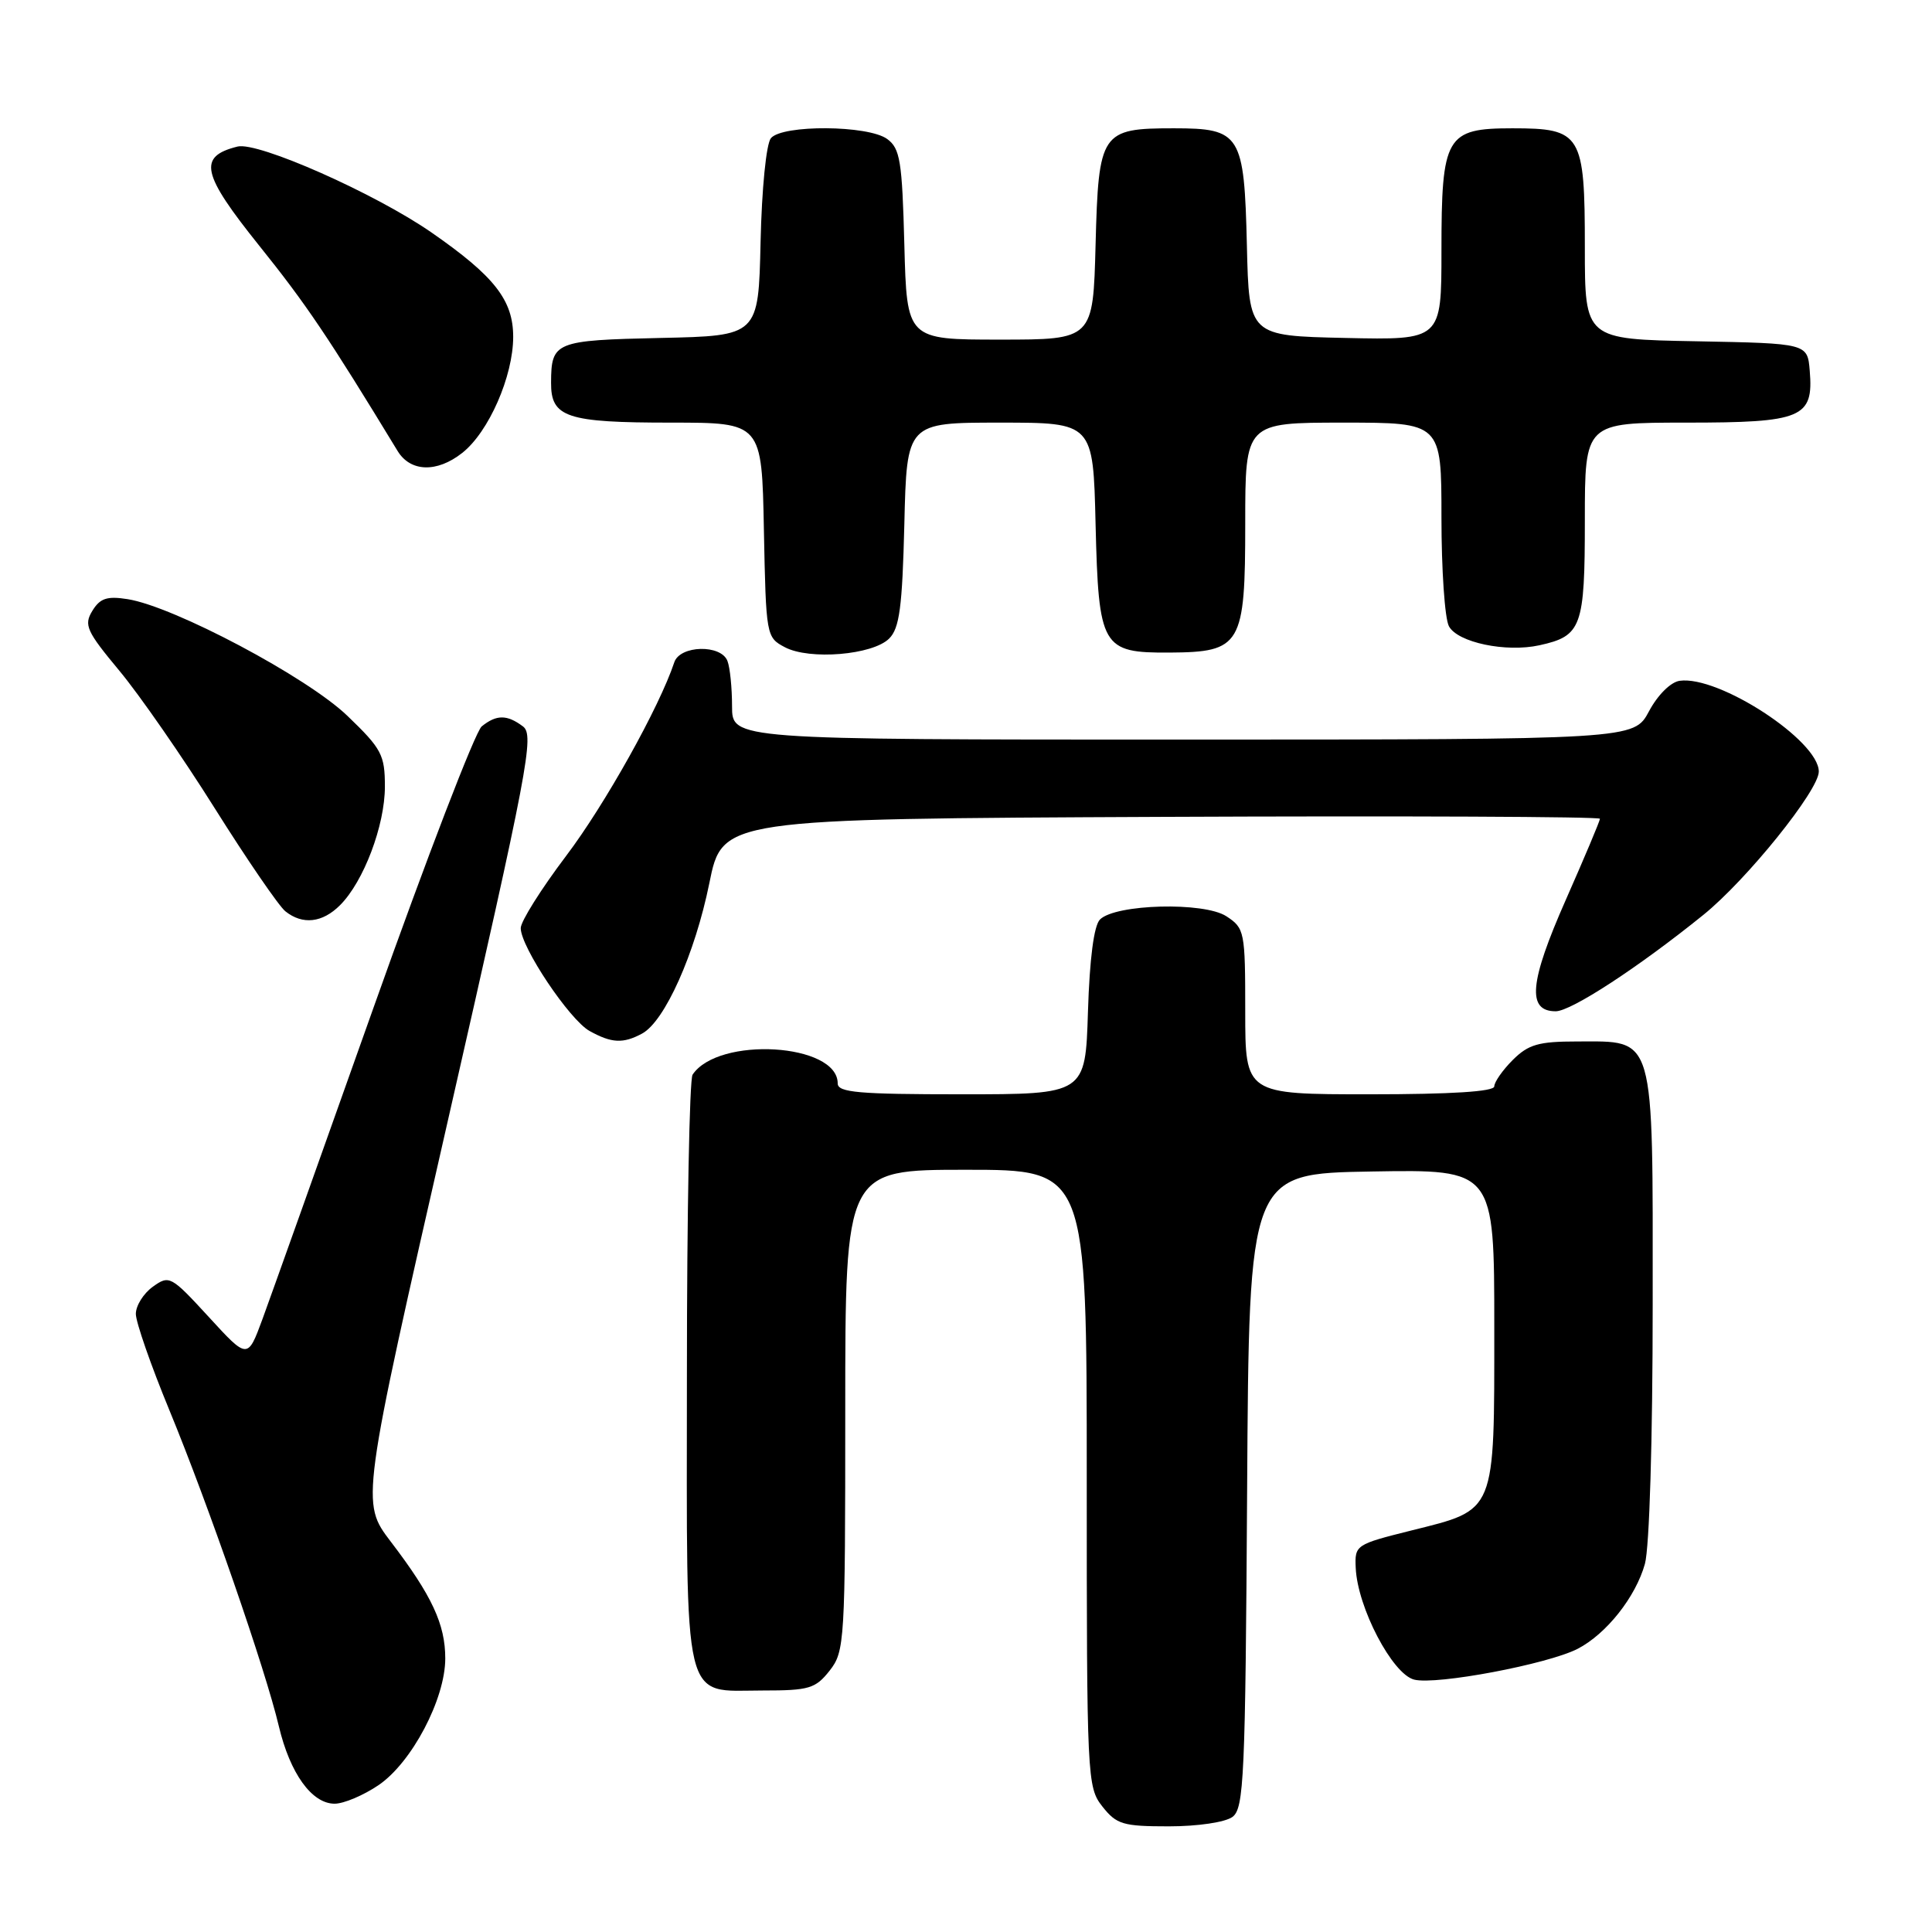 <?xml version="1.0" encoding="UTF-8" standalone="no"?>
<!DOCTYPE svg PUBLIC "-//W3C//DTD SVG 1.1//EN" "http://www.w3.org/Graphics/SVG/1.1/DTD/svg11.dtd" >
<svg xmlns="http://www.w3.org/2000/svg" xmlns:xlink="http://www.w3.org/1999/xlink" version="1.1" viewBox="0 0 256 256">
 <g >
 <path fill="currentColor"
d=" M 163.31 240.75 C 164.83 239.62 165.02 235.57 165.25 197.50 C 165.50 155.50 165.50 155.50 181.75 155.23 C 198.00 154.95 198.00 154.95 198.00 175.86 C 198.00 200.69 198.29 199.98 187.00 202.80 C 179.64 204.64 179.50 204.72 179.64 207.75 C 179.87 213.00 184.50 221.84 187.39 222.56 C 190.34 223.30 205.11 220.51 209.06 218.47 C 212.86 216.50 216.74 211.60 217.96 207.22 C 218.56 205.03 218.99 190.82 218.99 172.75 C 219.00 136.62 219.40 138.00 208.95 138.00 C 203.87 138.00 202.52 138.39 200.45 140.45 C 199.10 141.80 198.00 143.38 198.00 143.95 C 198.00 144.64 192.31 145.00 181.50 145.00 C 165.00 145.00 165.00 145.00 165.00 134.02 C 165.00 123.42 164.92 122.99 162.50 121.41 C 159.55 119.48 147.82 119.78 145.75 121.84 C 144.95 122.65 144.38 127.02 144.16 134.05 C 143.82 145.00 143.82 145.00 127.41 145.00 C 113.78 145.00 111.00 144.76 111.00 143.56 C 111.00 138.23 95.18 137.28 91.77 142.40 C 91.36 143.00 91.02 160.79 91.02 181.92 C 91.00 226.85 90.32 224.00 101.08 224.00 C 107.21 224.00 108.05 223.75 109.93 221.37 C 111.93 218.82 112.00 217.59 112.00 186.87 C 112.00 155.00 112.00 155.00 128.00 155.00 C 144.00 155.00 144.00 155.00 144.00 195.87 C 144.00 235.69 144.05 236.80 146.07 239.37 C 147.95 241.75 148.80 242.00 154.88 242.00 C 158.70 242.00 162.35 241.46 163.31 240.75 Z  M 50.16 236.54 C 54.57 233.54 59.00 225.13 59.00 219.75 C 59.00 215.22 57.23 211.42 51.79 204.29 C 47.81 199.07 47.81 199.07 59.39 148.29 C 70.02 101.64 70.83 97.40 69.29 96.25 C 67.18 94.67 65.79 94.67 63.83 96.25 C 62.98 96.94 56.53 113.70 49.50 133.50 C 42.47 153.30 35.84 171.89 34.77 174.81 C 32.81 180.12 32.81 180.12 27.66 174.50 C 22.65 169.05 22.43 168.93 20.25 170.50 C 19.01 171.39 18.00 173.01 18.00 174.10 C 18.00 175.19 20.00 180.94 22.45 186.87 C 27.63 199.44 35.17 221.20 36.95 228.74 C 38.43 234.99 41.32 239.00 44.34 239.00 C 45.55 239.00 48.17 237.89 50.16 236.54 Z  M 85.07 136.96 C 88.08 135.35 92.09 126.39 93.99 117.03 C 95.71 108.50 95.71 108.50 153.86 108.24 C 185.84 108.10 212.00 108.21 212.00 108.49 C 212.00 108.77 209.96 113.61 207.47 119.25 C 202.65 130.16 202.30 134.00 206.14 134.00 C 208.18 134.00 217.13 128.16 225.70 121.23 C 231.45 116.59 241.00 104.73 241.00 102.24 C 241.00 98.13 227.73 89.47 222.56 90.21 C 221.37 90.38 219.65 92.09 218.50 94.25 C 216.50 97.99 216.50 97.99 156.75 98.00 C 97.00 98.00 97.00 98.00 97.00 93.58 C 97.00 91.15 96.73 88.45 96.39 87.58 C 95.54 85.36 90.11 85.49 89.35 87.75 C 87.37 93.71 80.14 106.65 75.00 113.43 C 71.70 117.80 69.00 122.09 69.00 122.98 C 69.00 125.48 75.47 135.14 78.12 136.61 C 81.04 138.23 82.56 138.31 85.07 136.96 Z  M 45.06 119.94 C 48.19 116.81 51.00 109.38 51.00 104.23 C 51.00 100.03 50.58 99.22 46.04 94.86 C 40.75 89.75 23.04 80.35 16.90 79.39 C 14.18 78.96 13.25 79.27 12.23 80.95 C 11.09 82.82 11.46 83.64 15.82 88.88 C 18.49 92.09 24.18 100.29 28.46 107.11 C 32.74 113.92 36.95 120.06 37.81 120.75 C 40.10 122.58 42.72 122.28 45.06 119.94 Z  M 117.82 84.61 C 119.19 83.25 119.56 80.43 119.83 69.47 C 120.15 56.00 120.15 56.00 132.50 56.00 C 144.85 56.00 144.85 56.00 145.17 69.47 C 145.57 85.79 145.99 86.52 154.97 86.47 C 164.47 86.41 165.00 85.51 165.00 69.35 C 165.00 56.00 165.00 56.00 178.00 56.00 C 191.00 56.00 191.00 56.00 191.00 68.57 C 191.00 75.48 191.44 81.96 191.99 82.98 C 193.14 85.13 199.54 86.48 203.99 85.50 C 209.58 84.27 210.00 83.11 210.00 68.93 C 210.00 56.00 210.00 56.00 223.43 56.00 C 238.82 56.00 240.32 55.37 239.80 49.13 C 239.50 45.50 239.50 45.50 224.75 45.22 C 210.00 44.95 210.00 44.95 210.00 32.80 C 210.00 17.74 209.55 17.00 200.40 17.00 C 191.59 17.00 191.00 18.03 191.00 33.25 C 191.00 45.06 191.00 45.06 178.25 44.78 C 165.50 44.50 165.50 44.50 165.22 32.54 C 164.87 17.77 164.39 17.00 155.54 17.00 C 145.89 17.00 145.56 17.49 145.17 32.42 C 144.84 45.00 144.84 45.00 132.50 45.00 C 120.16 45.00 120.16 45.00 119.83 32.42 C 119.54 21.34 119.27 19.67 117.56 18.42 C 115.03 16.57 103.66 16.50 102.15 18.31 C 101.53 19.06 100.94 24.99 100.78 32.06 C 100.50 44.50 100.50 44.50 87.54 44.78 C 73.52 45.09 73.04 45.28 73.02 50.71 C 72.99 55.31 75.07 56.00 88.91 56.00 C 100.95 56.00 100.95 56.00 101.22 70.22 C 101.50 84.25 101.53 84.46 104.00 85.76 C 107.27 87.49 115.64 86.79 117.82 84.61 Z  M 61.24 60.02 C 64.75 57.27 68.00 49.86 68.00 44.63 C 68.00 39.77 65.52 36.60 57.18 30.81 C 49.73 25.64 34.17 18.74 31.47 19.42 C 26.19 20.74 26.69 23.00 34.37 32.58 C 40.57 40.30 43.51 44.67 52.68 59.75 C 54.38 62.55 57.89 62.66 61.24 60.02 Z "/>
</g>
</svg>